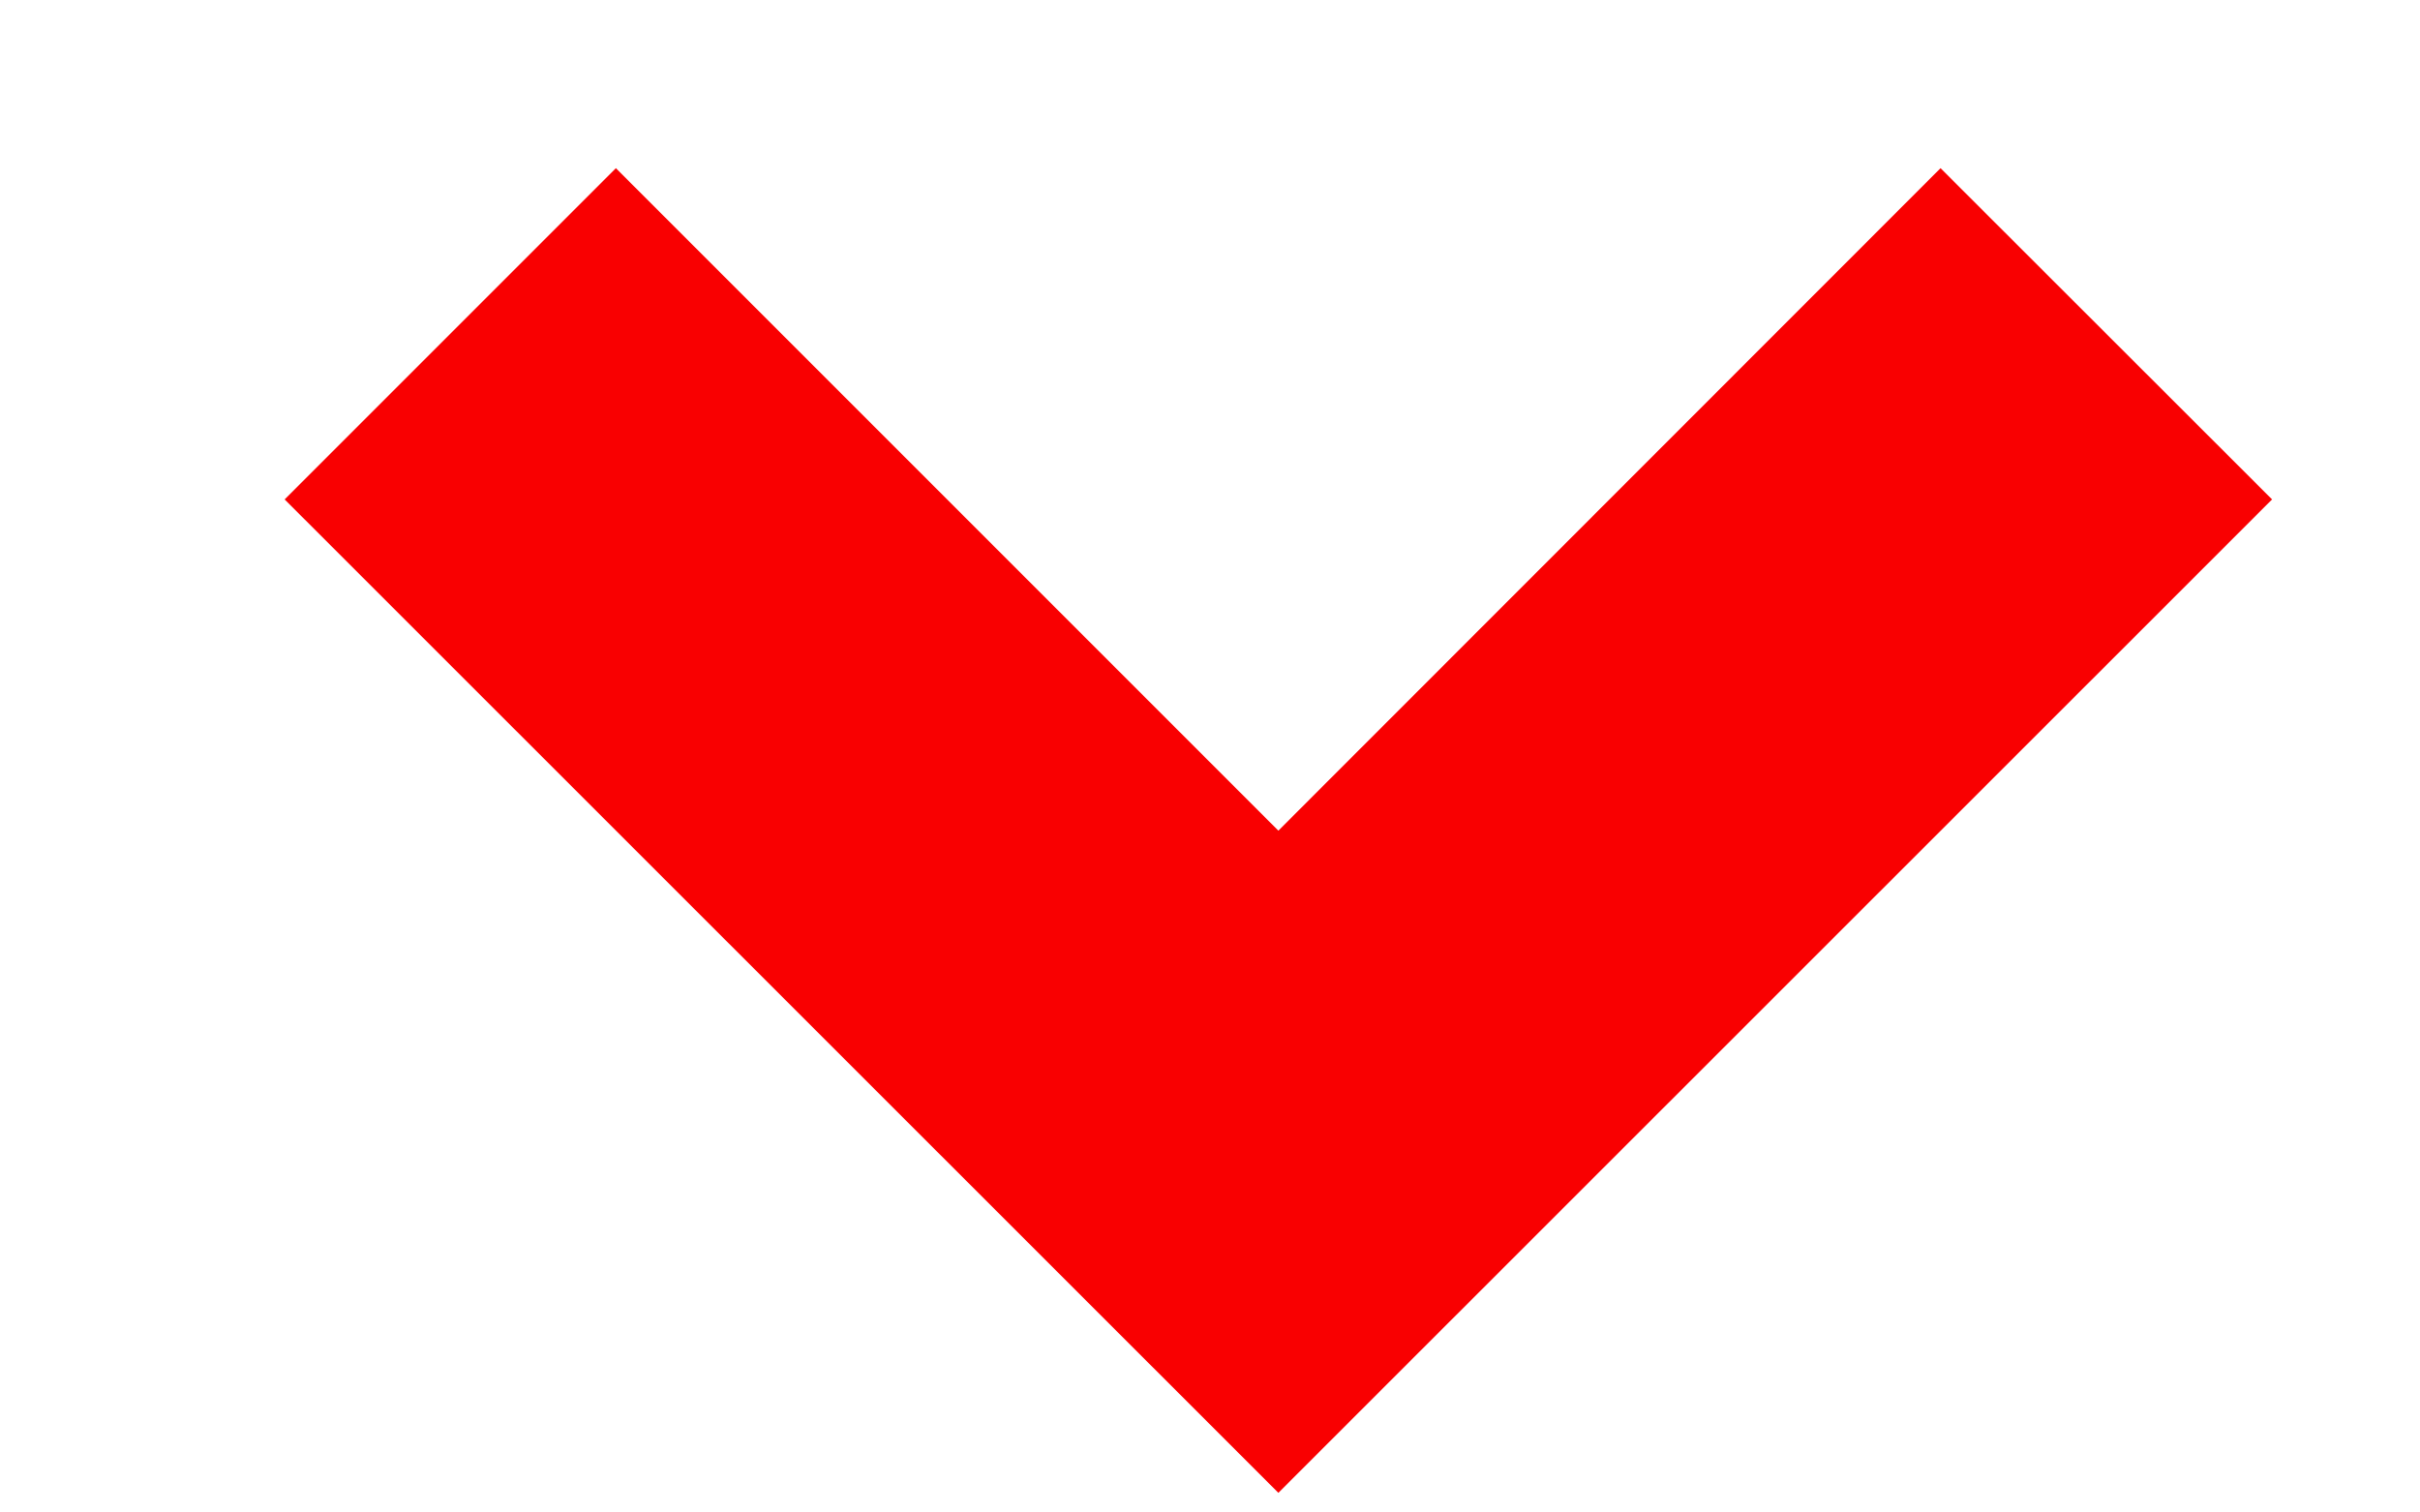 <svg width="8" height="5" viewBox="0 0 8 5" fill="none" xmlns="http://www.w3.org/2000/svg">
<path d="M4.226 4.935L0.941 1.651L2.036 0.556L4.226 2.746L6.415 0.556L7.511 1.651L4.226 4.935Z" fill="#F90001"/>
</svg>

